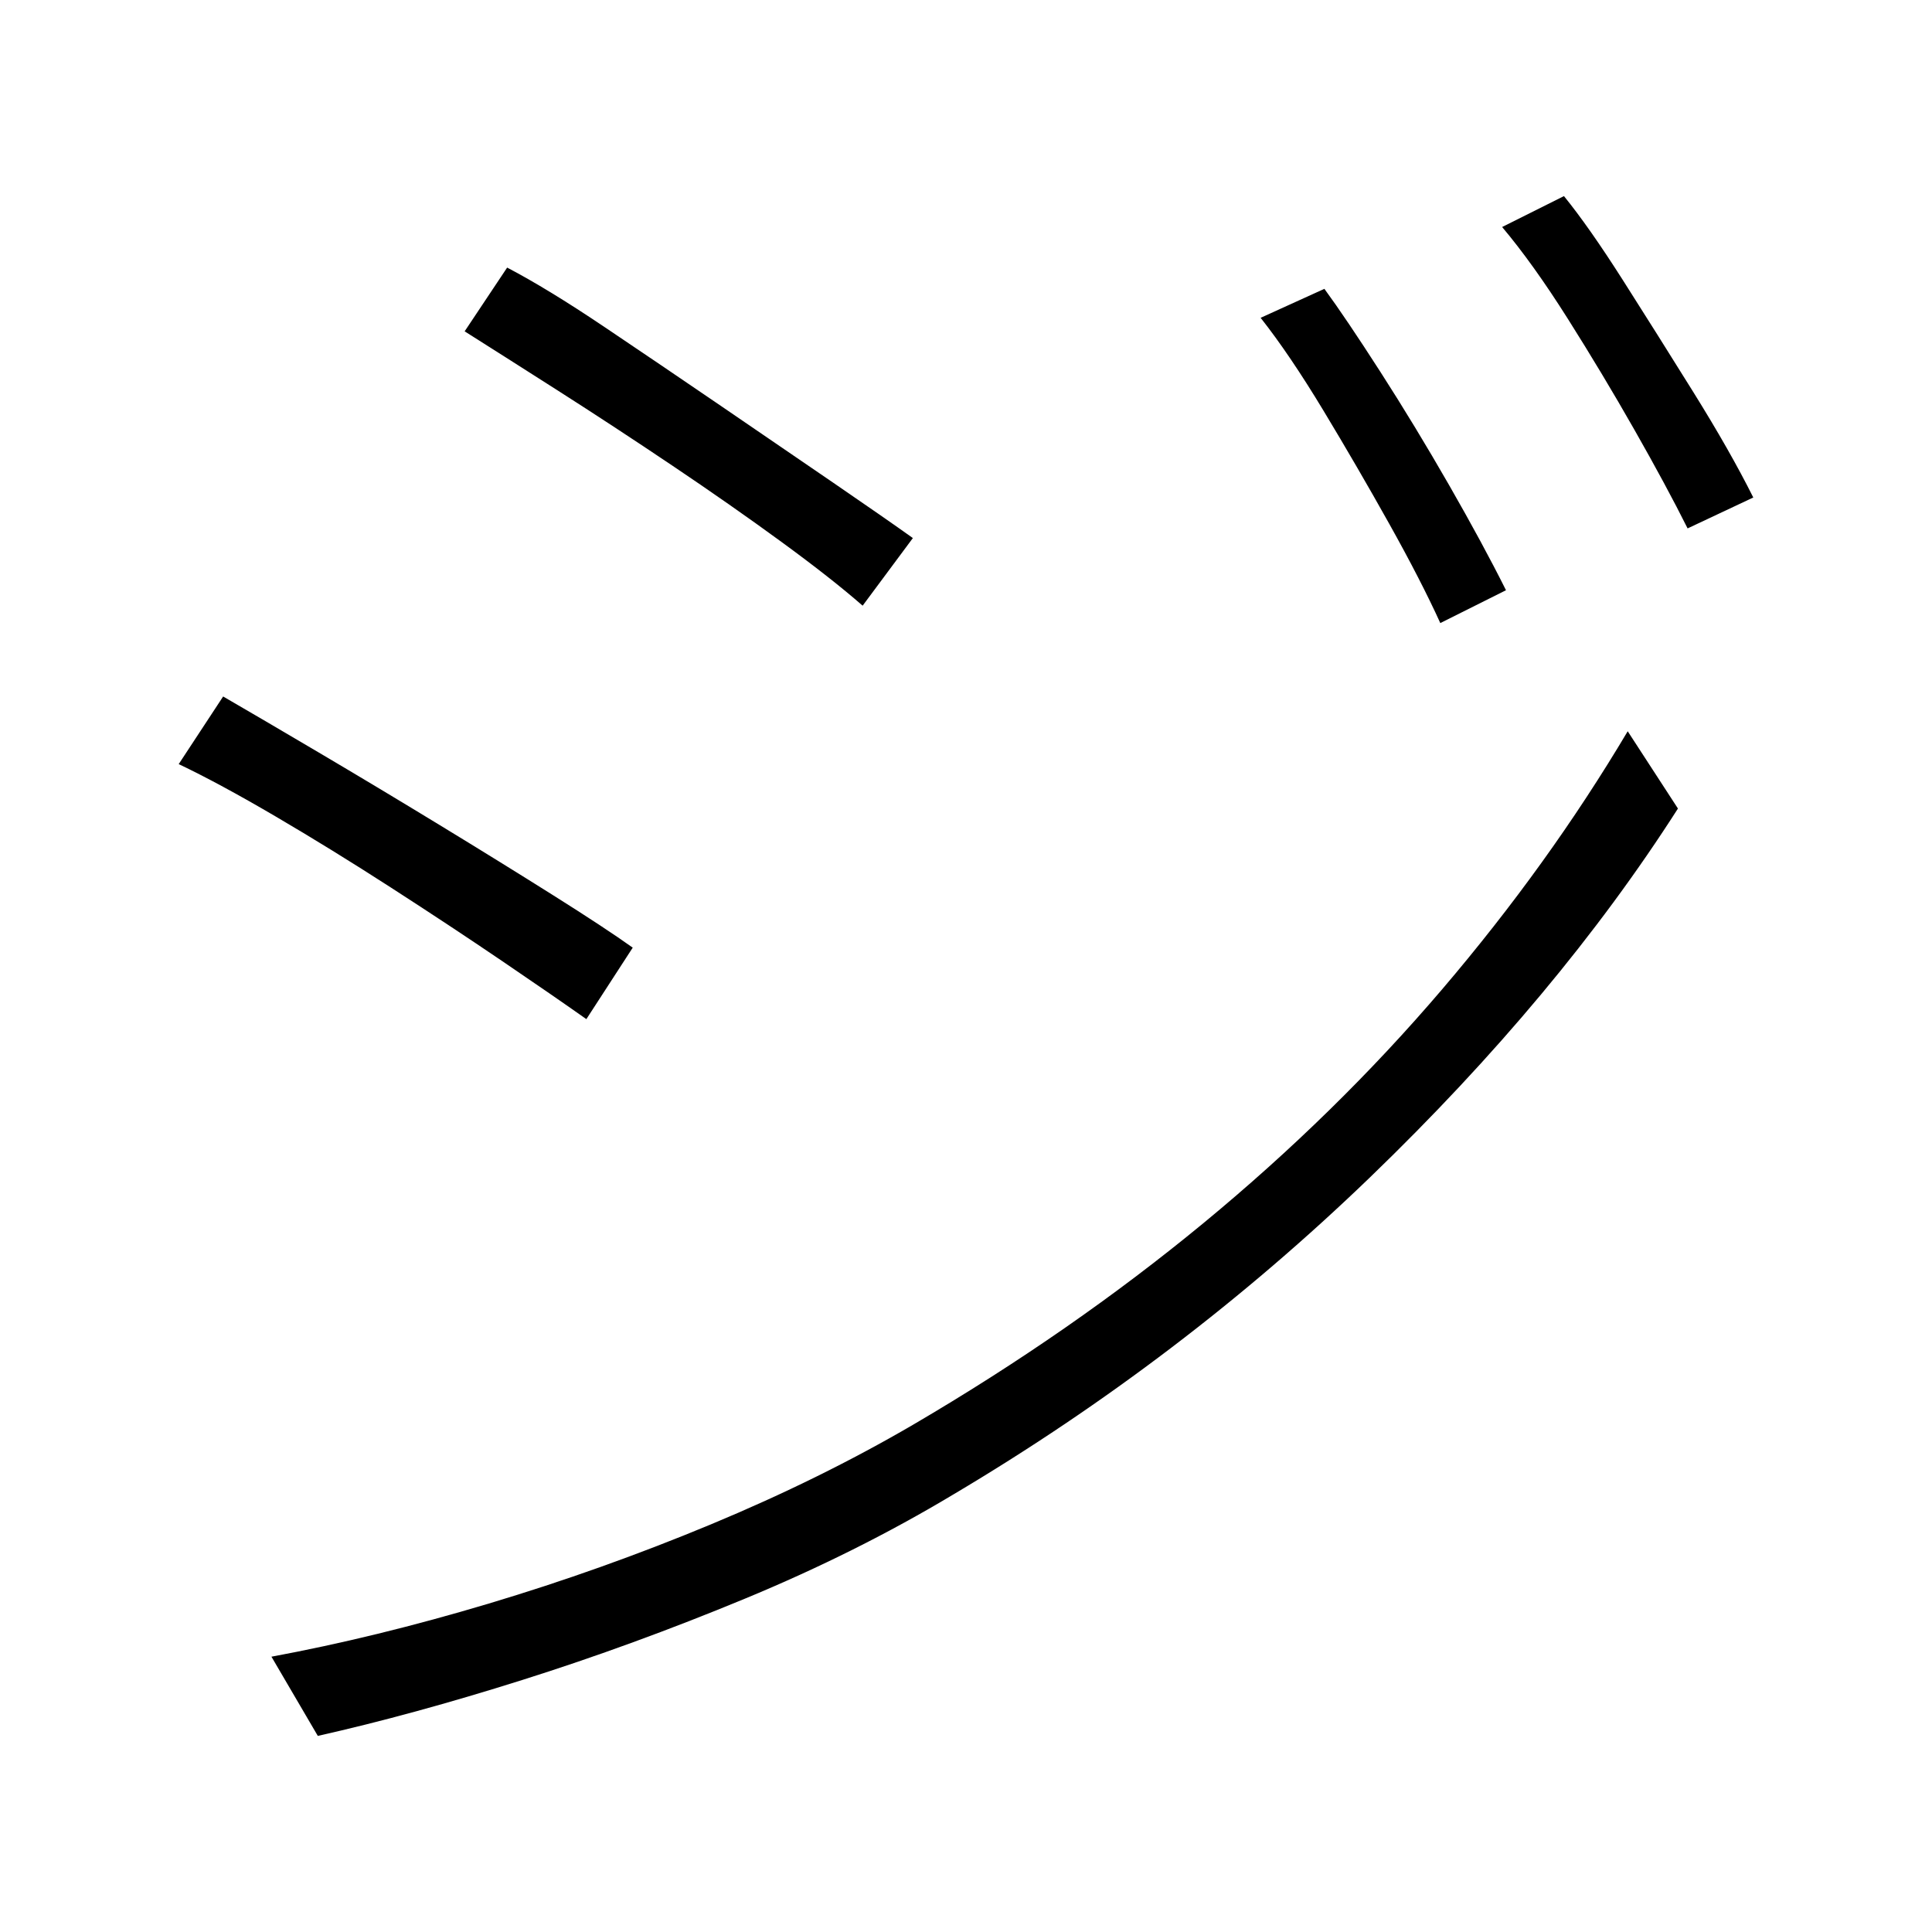 <svg xmlns="http://www.w3.org/2000/svg" xmlns:xlink="http://www.w3.org/1999/xlink" version="1.1" viewBox="0 0 1000 1000">
   <path 
d="M685.5 149.5q11 15 29 43t35.5 58.5t29.5 54.5l-34 17q-10 -22 -26.5 -51.5t-34 -58.5t-32.5 -48zM809.5 101.5q13 16 30.5 43.5t36.5 58t31 54.5l-34 16q-11 -22 -27.5 -51t-34.5 -57.5t-34 -47.5zM262.5 138.5q21 11 50 30.5t60.5 41t58.5 40t41 28.5l-26 35
q-16 -14 -42 -33t-56.5 -39.5t-59.5 -39t-48 -30.5zM140.5 857.5q54 -10 112.5 -27.5t115 -41t104.5 -51.5q82 -48 150.5 -104.5t123.5 -121t96 -133.5l26 40q-62 97 -159.5 191t-215.5 164q-50 30 -108 54t-115 42t-106 29zM115.5 360.5q19 11 49.5 29t62.5 37.5t59 36.5
t41 27l-24 37q-17 -12 -43.5 -30t-57.5 -38t-60 -37t-50 -27z" />
</svg>
